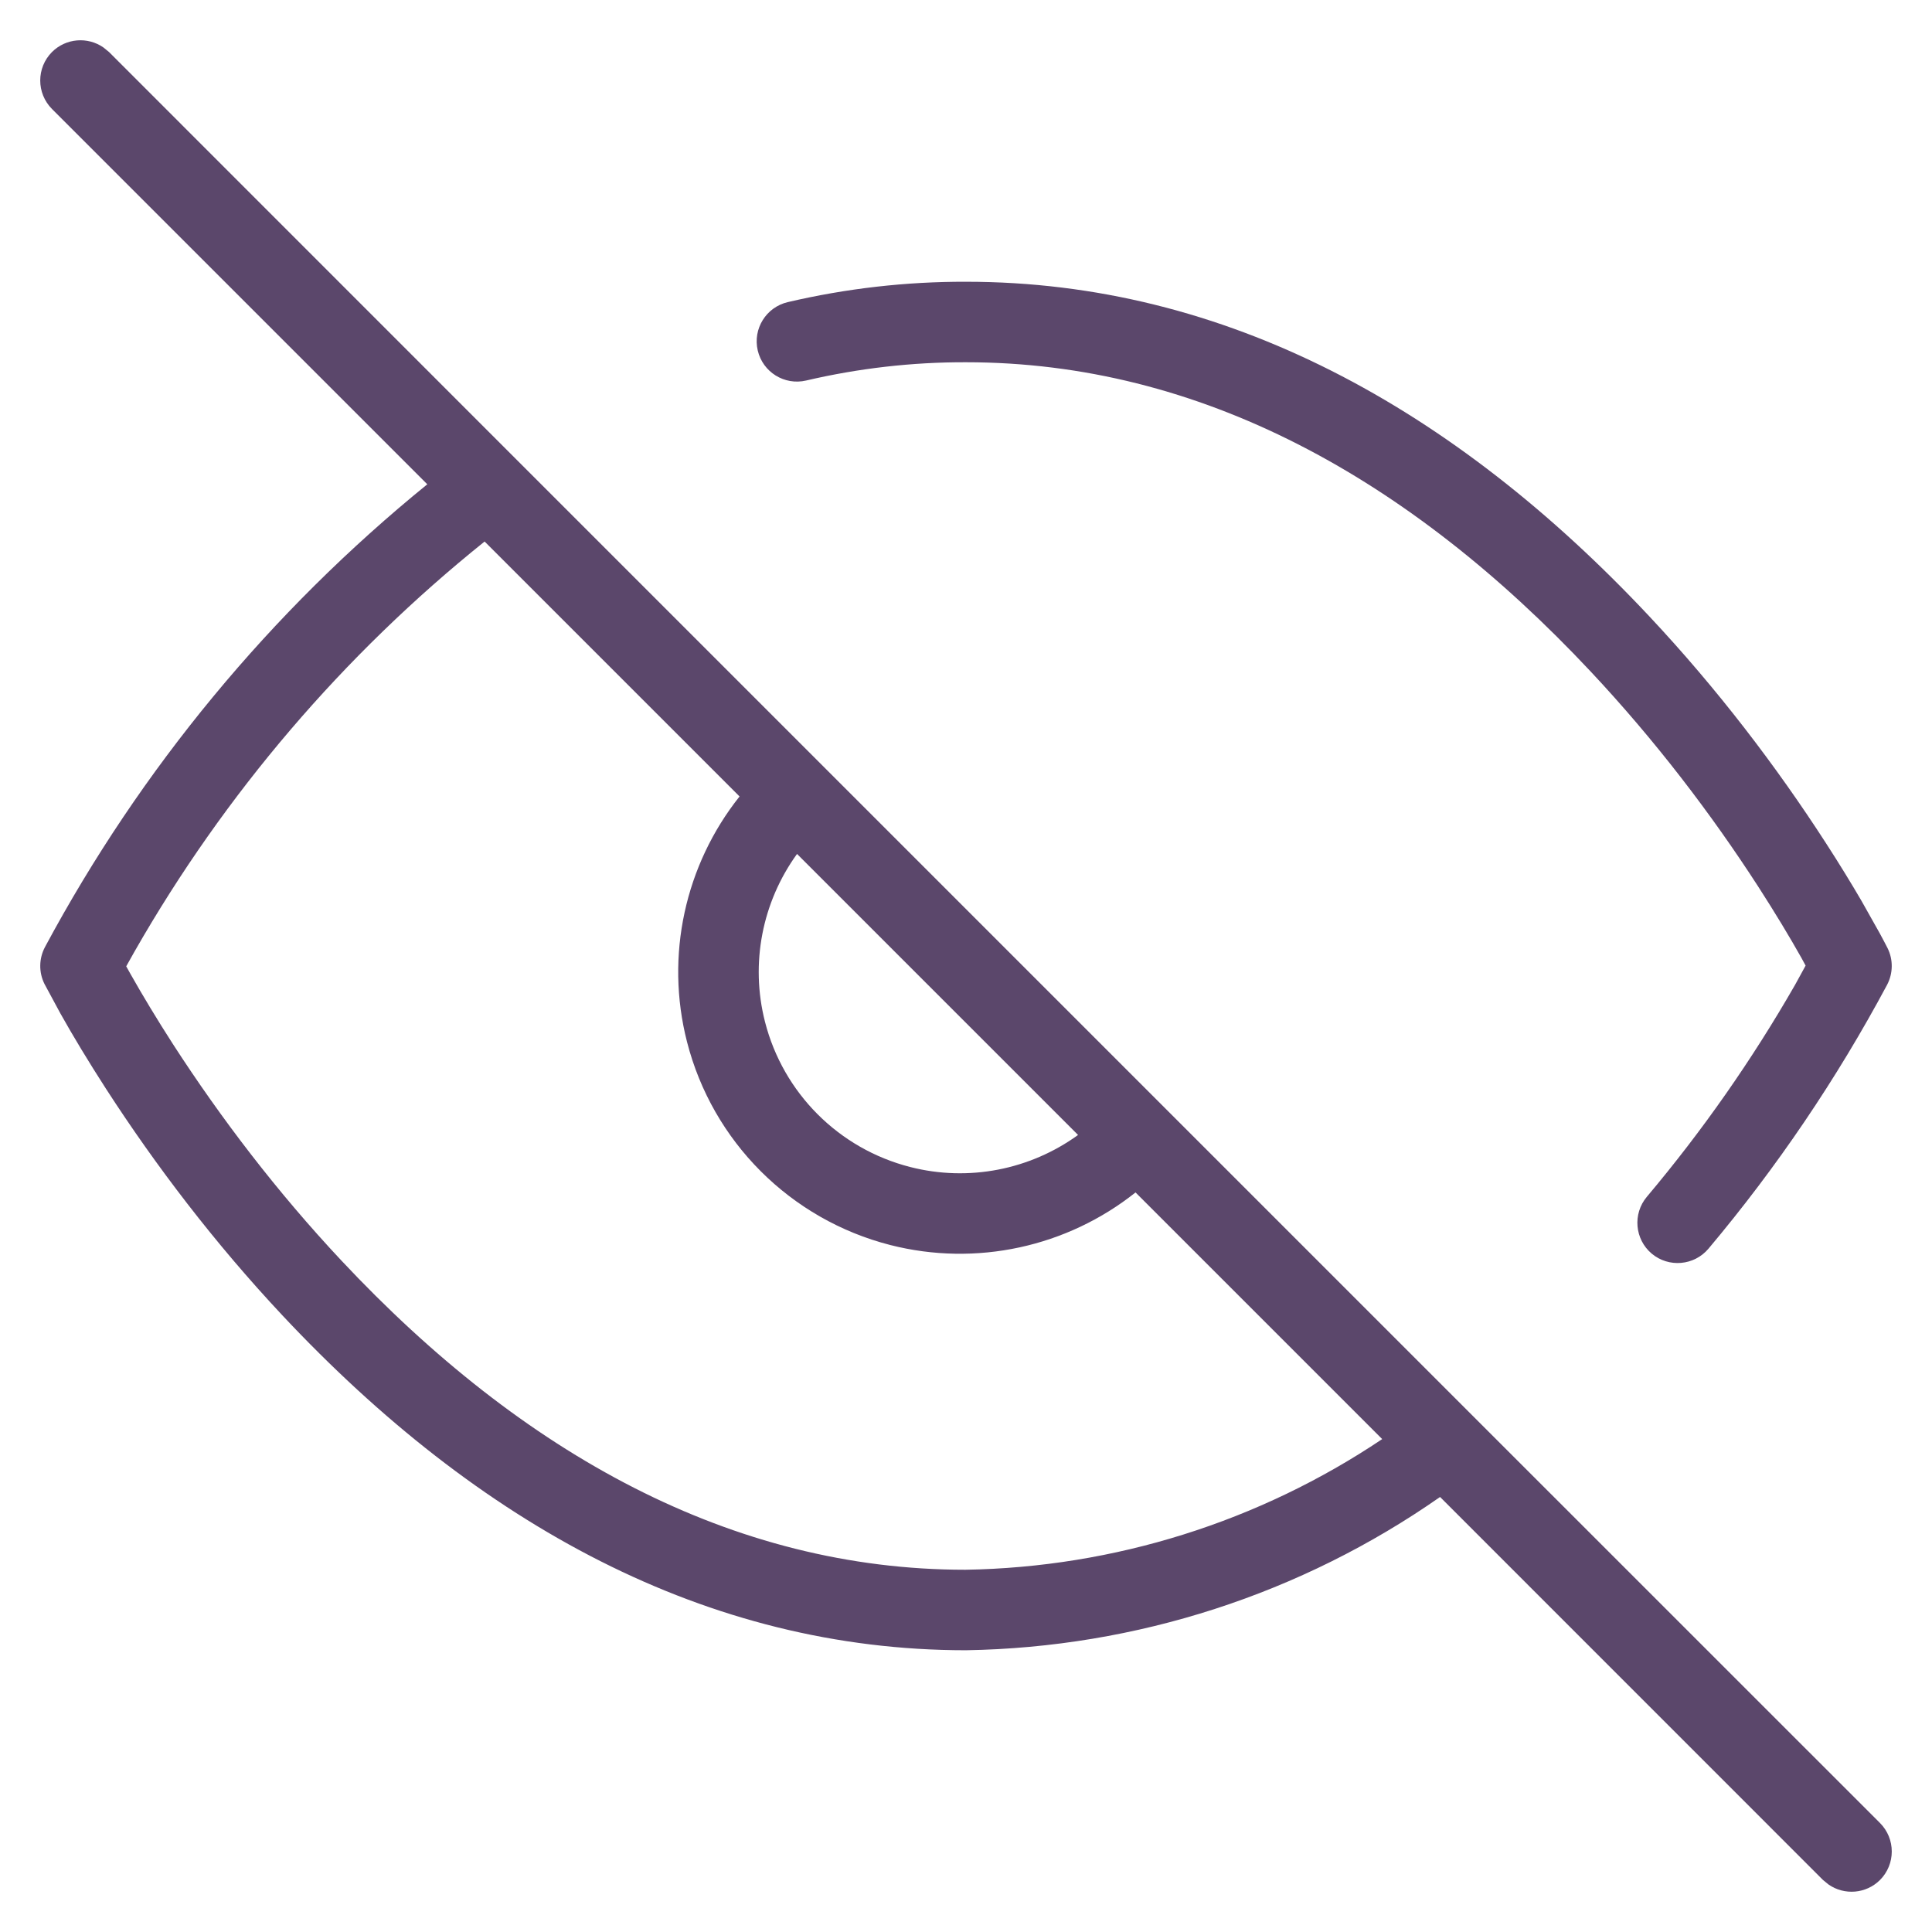 <svg width="24" height="24" viewBox="0 0 24 24" fill="none" xmlns="http://www.w3.org/2000/svg">
    <path fill-rule="evenodd" clip-rule="evenodd" d="M1.284 0.589C1.089 0.454 0.82 0.473 0.646 0.646C0.451 0.842 0.451 1.158 0.646 1.354L5.308 6.016C3.362 7.597 1.747 9.55 0.559 11.764C0.483 11.907 0.48 12.078 0.553 12.224L0.75 12.589C0.908 12.871 1.097 13.184 1.314 13.521C1.935 14.482 2.668 15.444 3.51 16.342C5.94 18.934 8.779 20.5 12 20.5C14.117 20.465 16.165 19.801 17.889 18.596L22.646 23.354L22.716 23.411C22.911 23.546 23.18 23.527 23.354 23.354C23.549 23.158 23.549 22.842 23.354 22.646L18.299 17.592C18.295 17.588 18.291 17.584 18.287 17.58L14.477 13.77C14.475 13.768 14.473 13.765 14.47 13.763L10.237 9.53C10.235 9.527 10.232 9.525 10.23 9.523L6.419 5.712C6.415 5.708 6.411 5.704 6.407 5.7L1.354 0.646L1.284 0.589ZM6.02 6.727C4.264 8.136 2.79 9.863 1.673 11.817L1.568 12.004L1.621 12.099C1.77 12.363 1.948 12.659 2.154 12.979C2.745 13.892 3.441 14.806 4.24 15.658C6.497 18.066 9.096 19.5 11.992 19.5C13.842 19.47 15.64 18.904 17.17 17.877L14.106 14.813C13.256 15.489 12.13 15.739 11.059 15.466C9.819 15.149 8.851 14.181 8.534 12.941C8.26 11.87 8.511 10.744 9.187 9.894L6.02 6.727ZM9.901 10.608C9.47 11.203 9.317 11.966 9.503 12.693C9.729 13.579 10.421 14.271 11.307 14.497C12.034 14.683 12.797 14.53 13.392 14.099L9.901 10.608ZM20.49 7.658C18.06 5.066 15.221 3.5 12 3.5C11.255 3.498 10.512 3.583 9.786 3.753C9.517 3.816 9.35 4.085 9.413 4.354C9.476 4.623 9.745 4.79 10.014 4.727C10.665 4.575 11.331 4.498 11.999 4.5C14.904 4.5 17.503 5.934 19.76 8.342C20.558 9.193 21.256 10.107 21.846 11.021C22.052 11.341 22.23 11.636 22.379 11.901L22.43 11.995L22.299 12.234C21.765 13.165 21.149 14.046 20.457 14.868C20.28 15.079 20.307 15.395 20.518 15.573C20.729 15.75 21.045 15.723 21.223 15.512C22.074 14.5 22.817 13.402 23.441 12.236C23.517 12.093 23.52 11.921 23.447 11.776C23.426 11.735 23.394 11.673 23.351 11.594L23.126 11.194C22.996 10.971 22.849 10.731 22.686 10.479C22.065 9.517 21.332 8.556 20.49 7.658Z" fill="#5B476B"/>
</svg>
